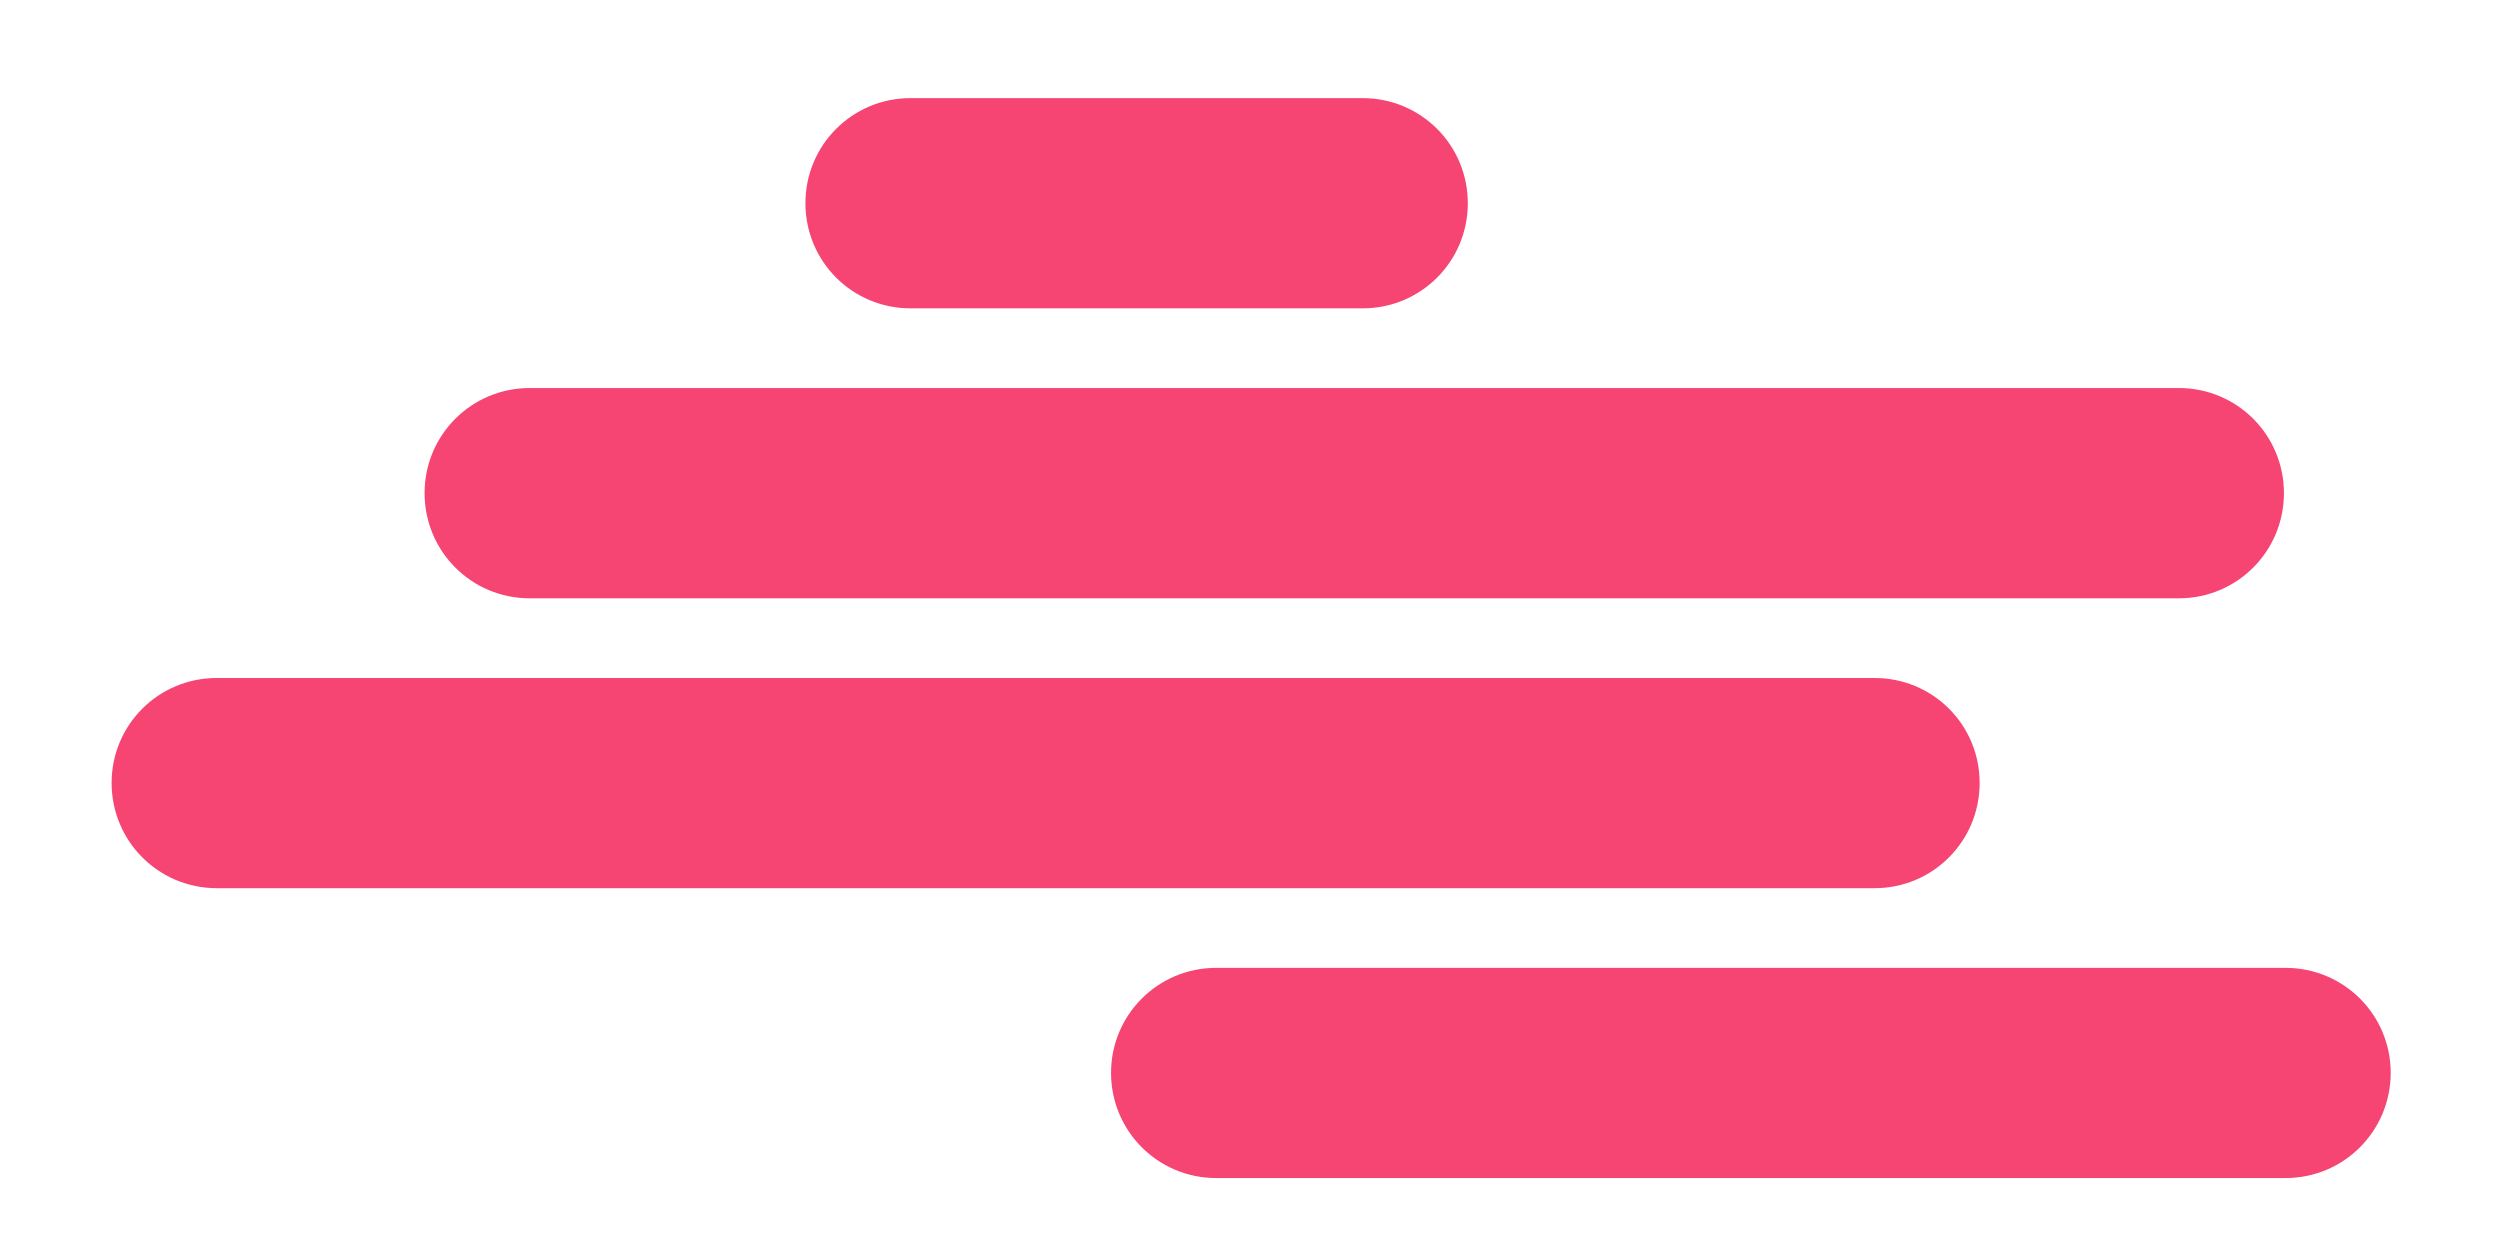 <?xml version="1.0" encoding="UTF-8" standalone="no"?>
<!DOCTYPE svg PUBLIC "-//W3C//DTD SVG 1.1//EN" "http://www.w3.org/Graphics/SVG/1.1/DTD/svg11.dtd">
<svg width="100%" height="100%" viewBox="0 0 669 337" version="1.1" xmlns="http://www.w3.org/2000/svg" xmlns:xlink="http://www.w3.org/1999/xlink" xml:space="preserve" xmlns:serif="http://www.serif.com/" style="fill-rule:evenodd;clip-rule:evenodd;stroke-linejoin:round;stroke-miterlimit:2;">
    <g transform="matrix(6.901,0,0,6.901,-10.24,-6746.55)">
        <g id="SvgjsG8680">
            <path d="M36.792,981.424C34.534,981.424 32.716,983.242 32.716,985.5C32.716,987.758 34.534,989.576 36.792,989.576L54.324,989.576C56.582,989.576 58.401,987.758 58.401,985.5C58.401,983.242 56.582,981.424 54.324,981.424L36.792,981.424Z" style="fill:rgb(246,68,115);fill-rule:nonzero;"/>
            <path d="M22.024,992.666C19.766,992.666 17.948,994.484 17.948,996.742C17.948,999 19.766,1000.82 22.024,1000.82L85.972,1000.82C88.23,1000.82 90.048,999 90.048,996.742C90.048,994.484 88.23,992.666 85.972,992.666L22.024,992.666Z" style="fill:rgb(246,68,115);fill-rule:nonzero;"/>
            <path d="M9.889,1003.91C7.631,1003.91 5.812,1005.72 5.812,1007.98C5.812,1010.24 7.631,1012.06 9.889,1012.06L74.174,1012.06C76.432,1012.06 78.248,1010.24 78.248,1007.98C78.248,1005.72 76.432,1003.91 74.174,1003.91L9.889,1003.91Z" style="fill:rgb(246,68,115);fill-rule:nonzero;"/>
            <path d="M48.643,1015.15C46.385,1015.15 44.567,1016.97 44.567,1019.22C44.567,1021.48 46.385,1023.3 48.643,1023.3L90.111,1023.3C92.369,1023.3 94.188,1021.48 94.188,1019.22C94.188,1016.97 92.369,1015.15 90.111,1015.15L48.643,1015.15Z" style="fill:rgb(246,68,115);fill-rule:nonzero;"/>
        </g>
    </g>
</svg>
